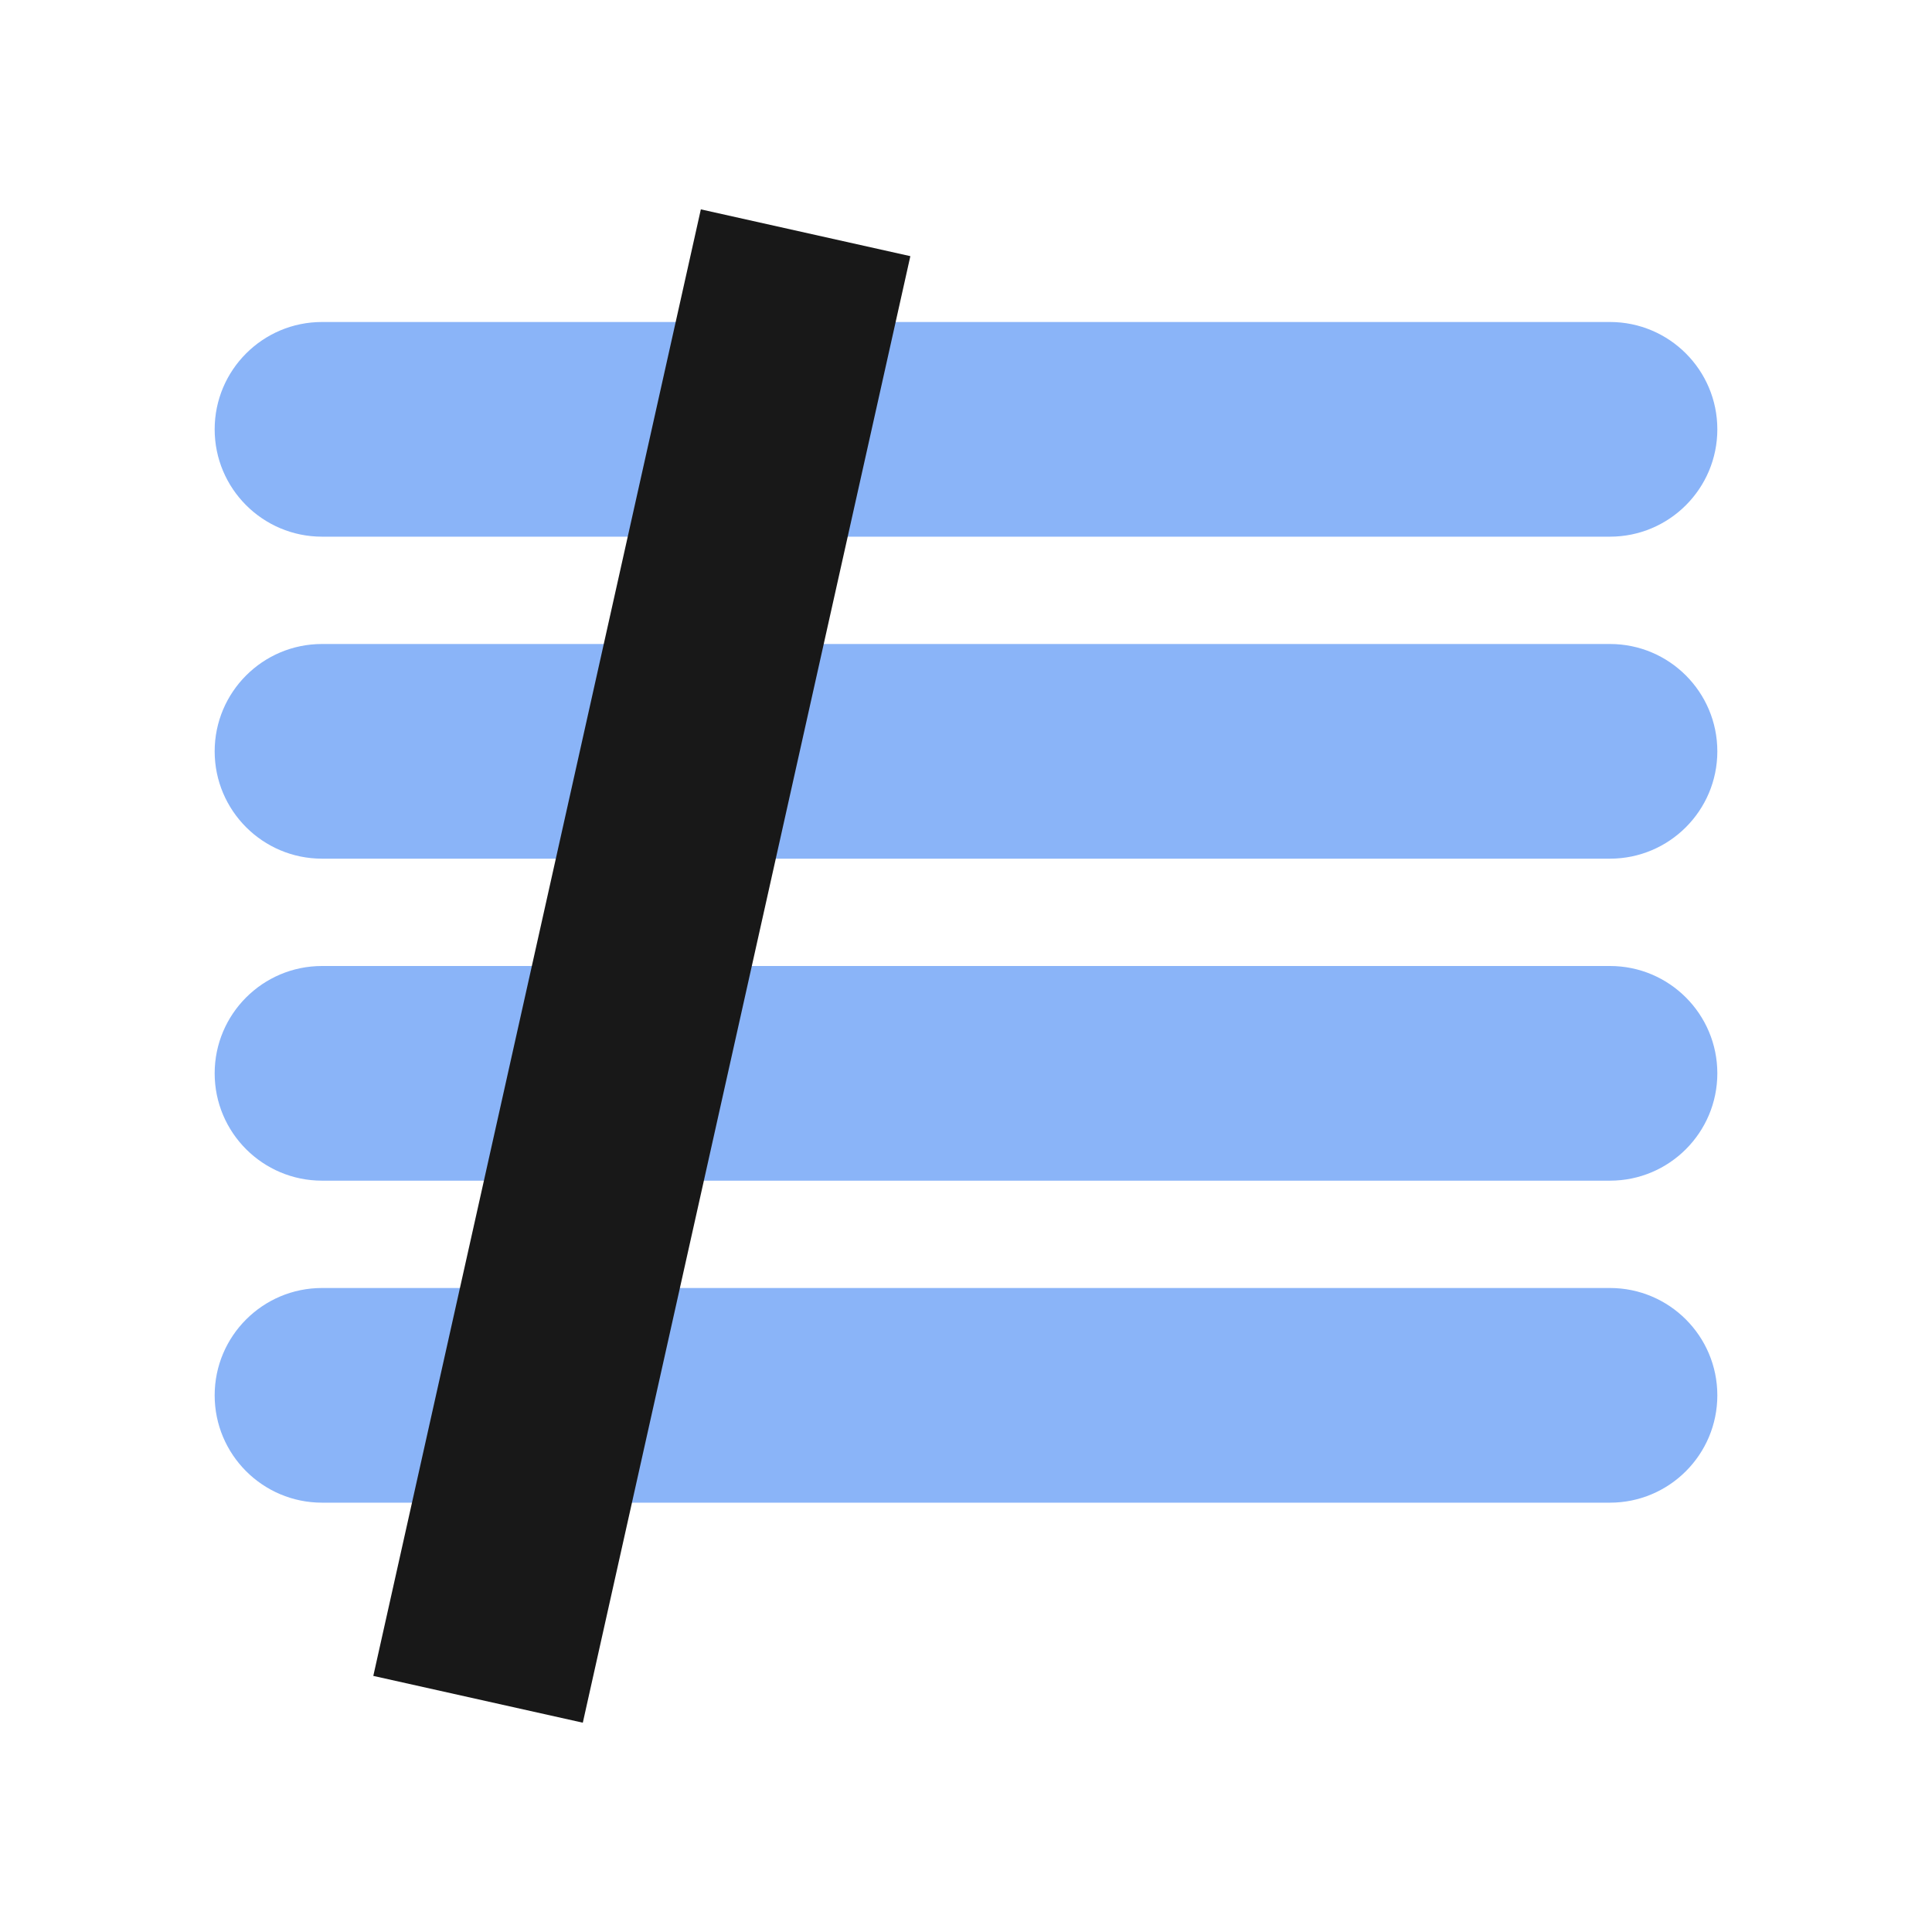 <svg width="18" height="18" viewBox="0 0 18 18" fill="none" xmlns="http://www.w3.org/2000/svg">
<g id="18x18/logs" clip-path="url(#clip0_27_1025)">
<path id="Shape" fill-rule="evenodd" clip-rule="evenodd" d="M16 4C16 3.448 15.552 3 15 3H3C2.448 3 2 3.448 2 4C2 4.552 2.448 5 3 5H15C15.552 5 16 4.552 16 4ZM16 10C16 9.448 15.552 9 15 9H3C2.448 9 2 9.448 2 10C2 10.552 2.448 11 3 11H15C15.552 11 16 10.552 16 10ZM2 7C2 6.448 2.448 6 3 6H15C15.552 6 16 6.448 16 7C16 7.552 15.552 8 15 8H3C2.448 8 2 7.552 2 7ZM16 13C16 12.448 15.552 12 15 12H3C2.448 12 2 12.448 2 13C2 13.552 2.448 14 3 14H15C15.552 14 16 13.552 16 13Z" fill="#8AB4F8"/>
<rect id="Shape_2" x="3.478" y="15.614" width="14" height="2" transform="rotate(-77.41 3.478 15.614)" fill="#181818"/>
</g>
<defs>
<clipPath id="clip0_27_1025">
<rect width="18" height="18" fill="white"/>
</clipPath>
</defs>
</svg>
